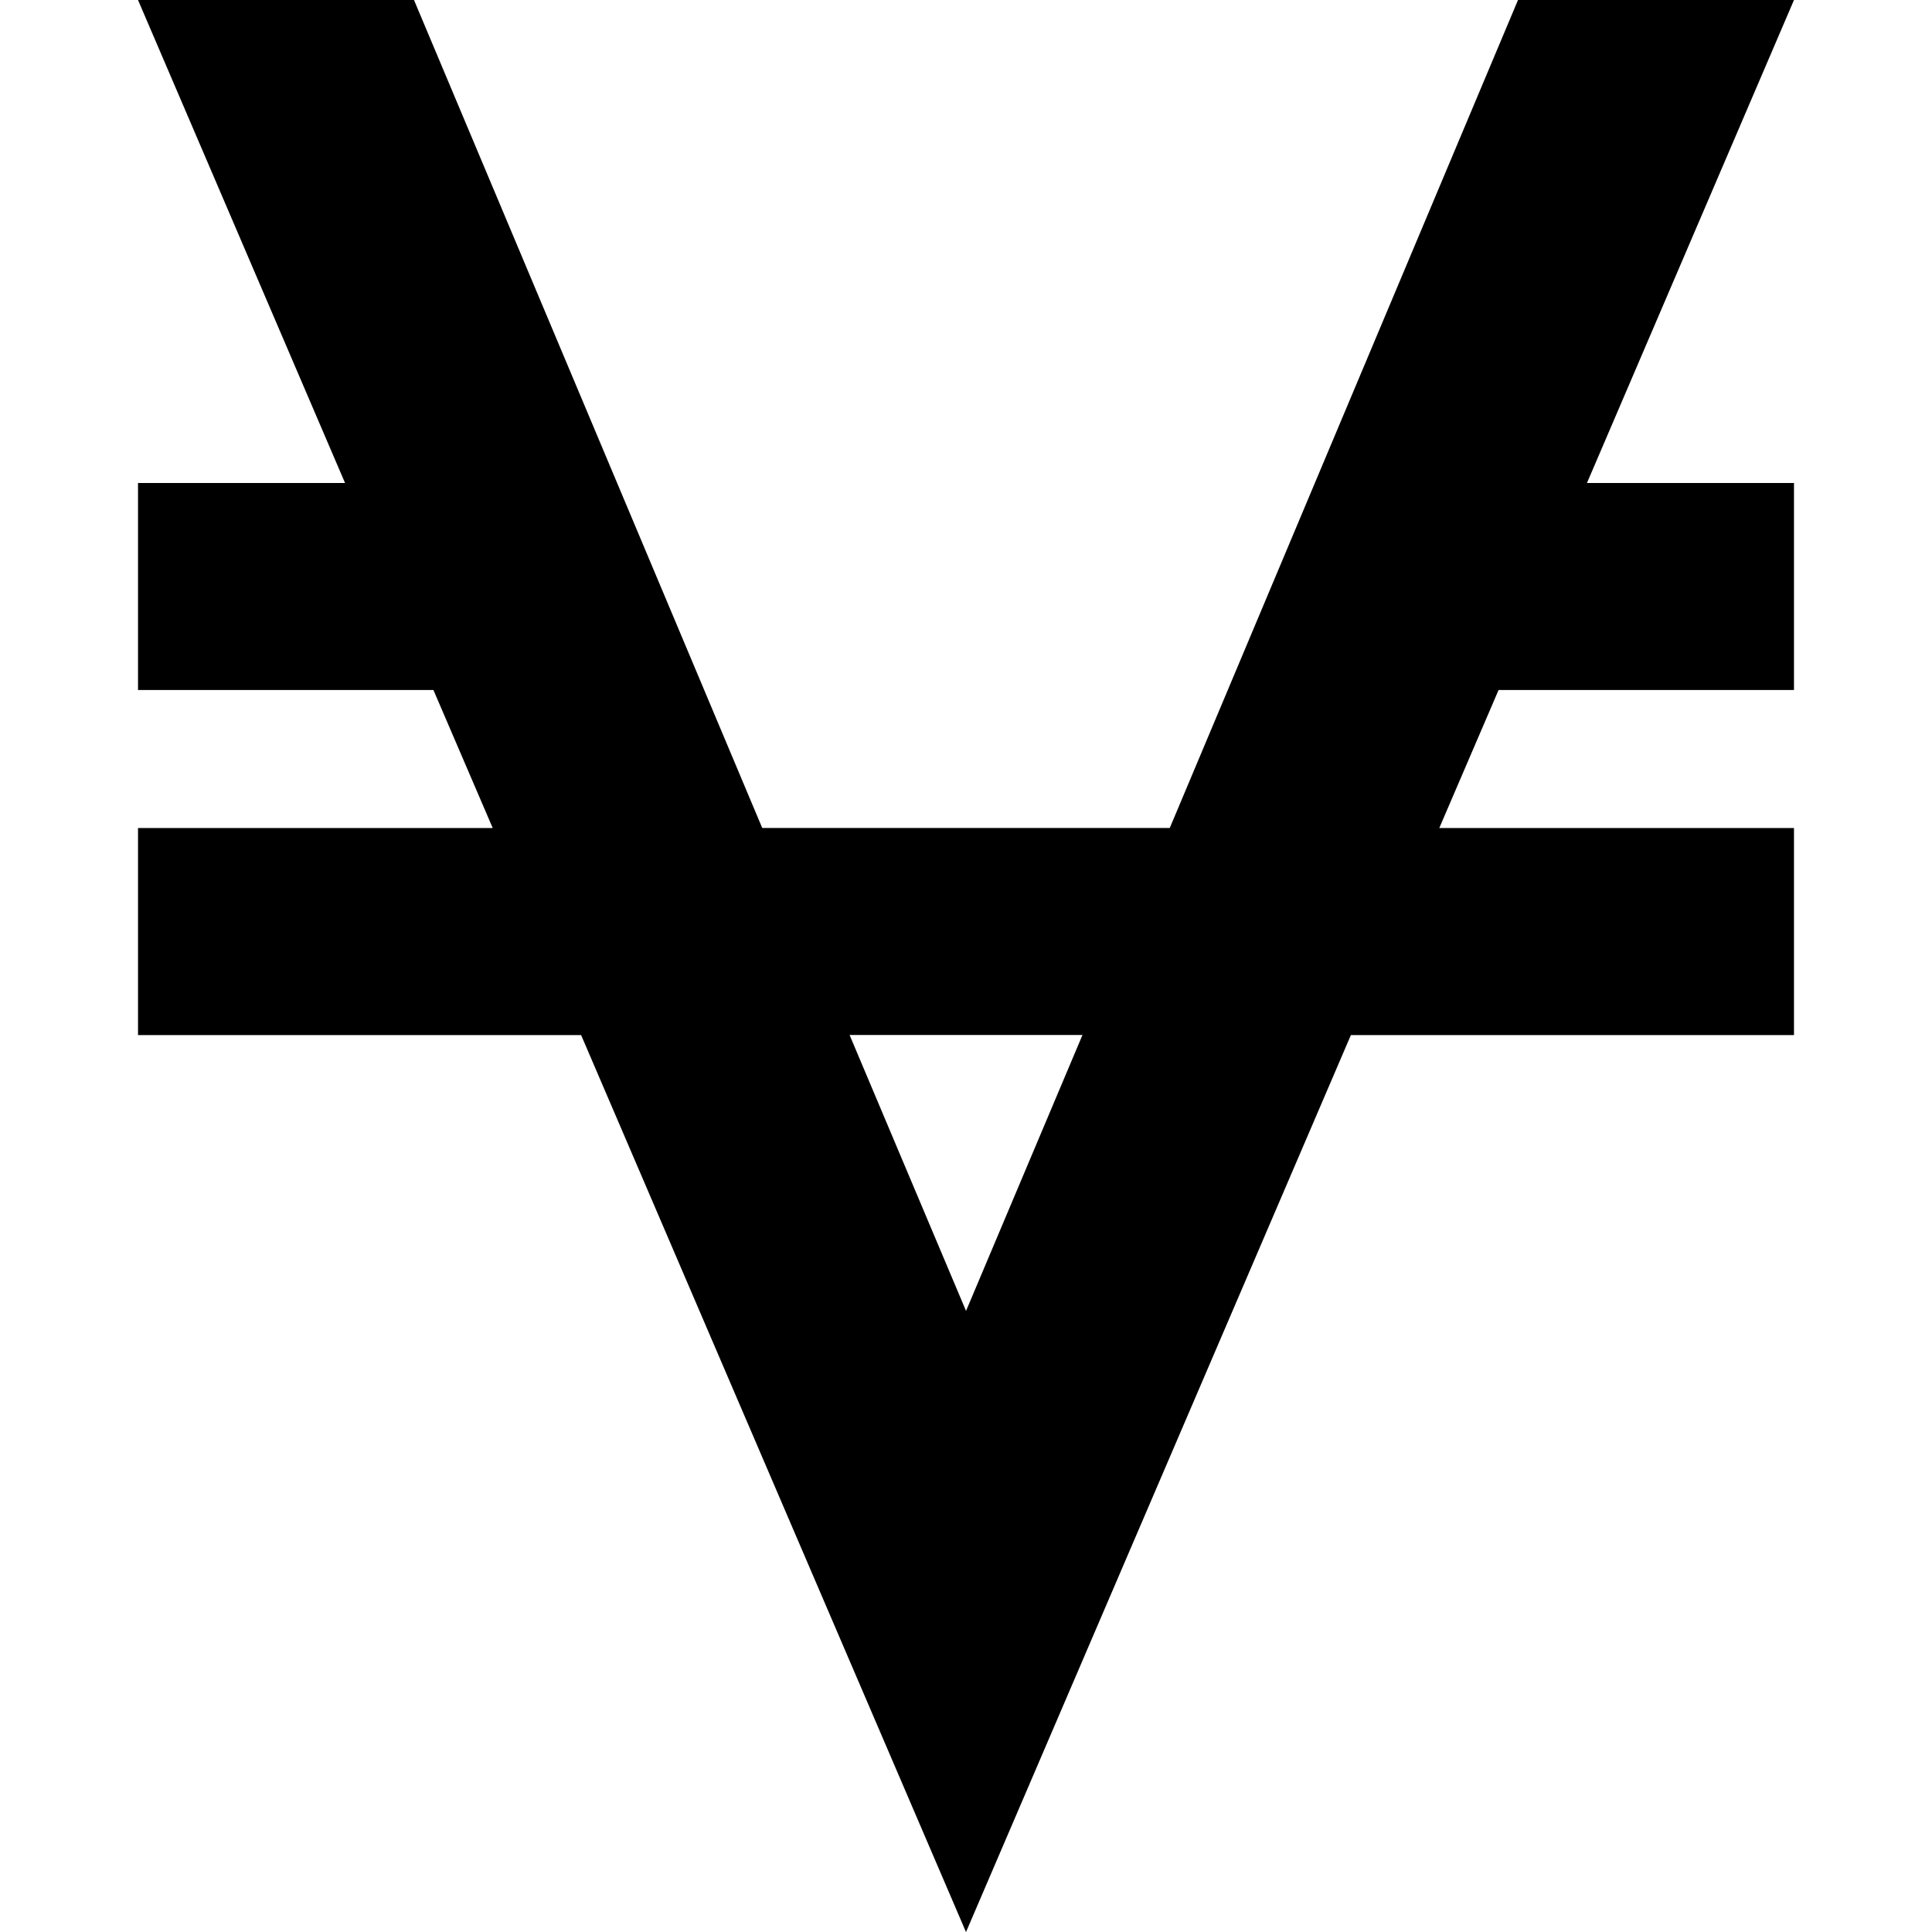 <svg version="1.1" xmlns="http://www.w3.org/2000/svg" viewBox="0 0 32 32">
<title>via</title>
<path d="M29.714 0l-3.429 8h3.429v3.429h-4.893l-0.982 2.286h5.875v3.429h-7.339l-6.375 14.857-6.375-14.857h-7.339v-3.429h5.875l-0.982-2.286h-4.893v-3.429h3.429l-3.429-8h4.571l5.768 13.714h6.75l5.768-13.714h4.571zM16 21.714l1.929-4.571h-3.857l1.929 4.571z"></path>
</svg>
